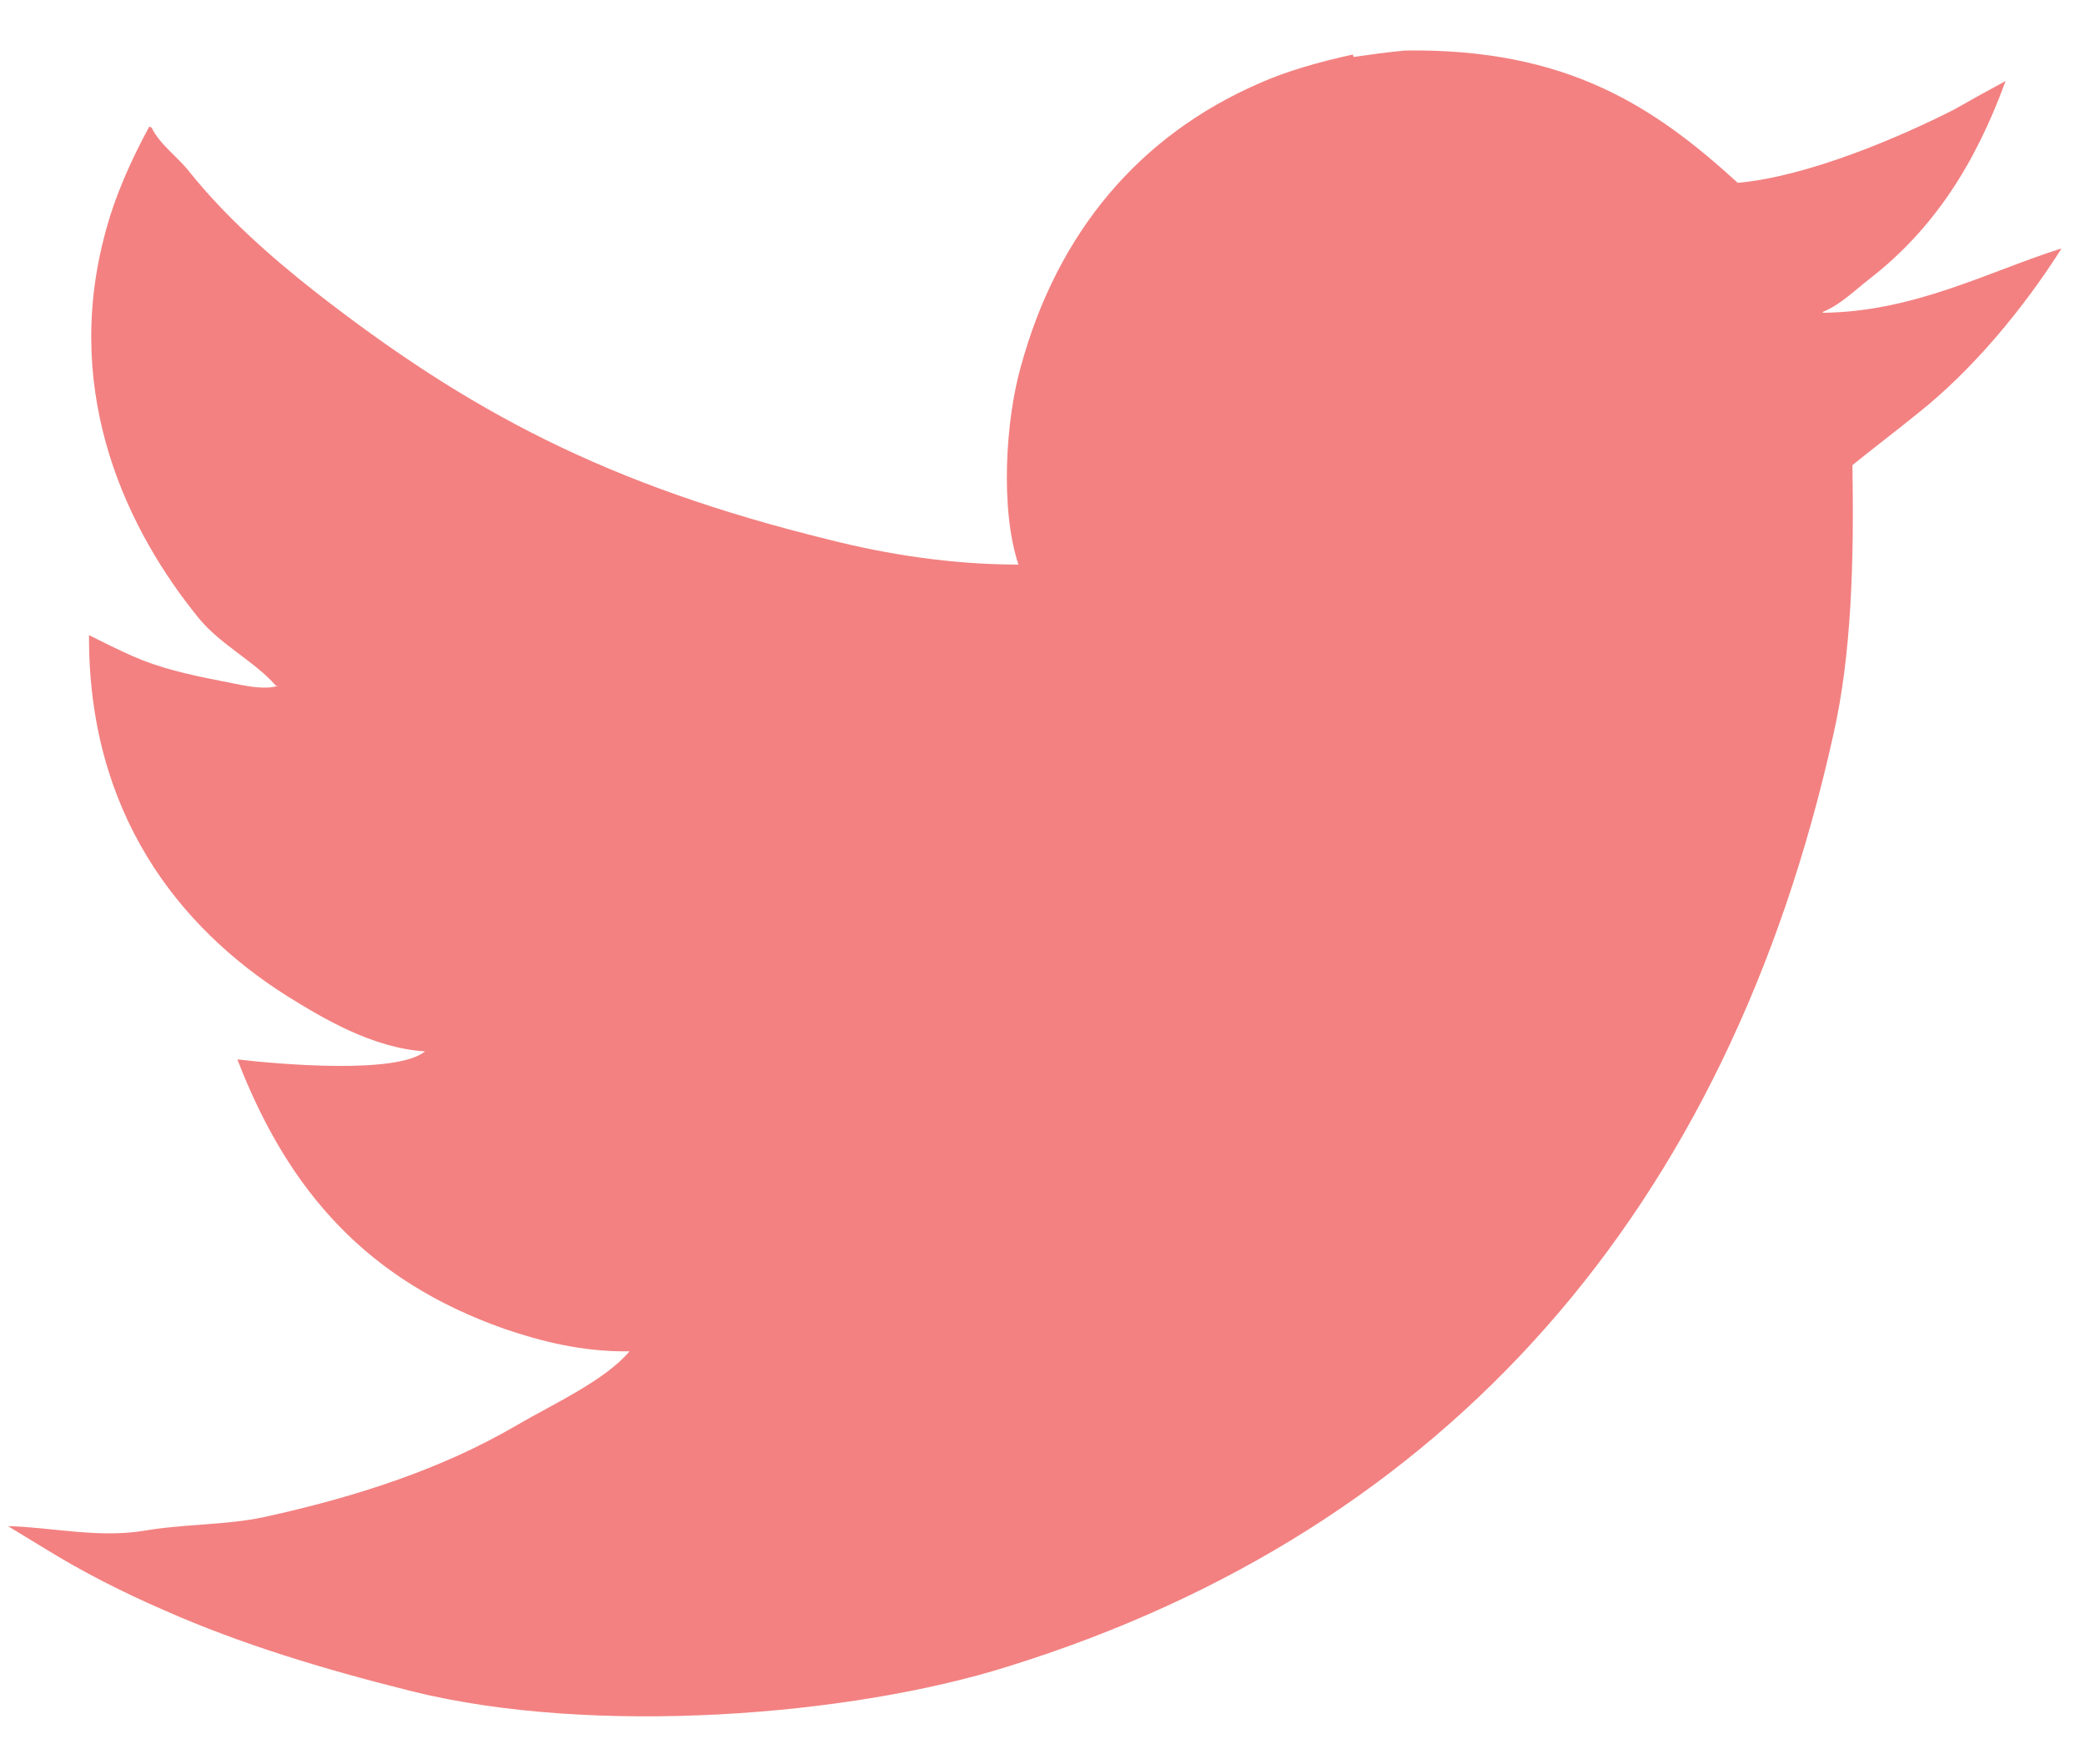 <svg xmlns="http://www.w3.org/2000/svg" width="26" height="22"><style></style><path id="twitter" d="M16.87.68c-.41.09-.81.2-1.17.36-1.49.65-2.51 1.85-2.97 3.53-.19.67-.26 1.78-.03 2.47-.84 0-1.65-.13-2.36-.31-2.77-.68-4.5-1.6-6.42-3.1-.56-.44-1.12-.94-1.56-1.49-.14-.18-.37-.34-.47-.55-.01 0-.02-.01-.03-.01-.22.41-.43.86-.56 1.37-.52 2 .3 3.68 1.18 4.76.27.33.7.54.96.84h.03c-.2.07-.54-.03-.72-.06-.41-.08-.76-.16-1.1-.31-.18-.08-.36-.17-.54-.26-.01 2.21 1.11 3.64 2.47 4.5.45.28 1.07.65 1.72.69-.35.29-1.83.16-2.34.1.64 1.66 1.63 2.76 3.33 3.36.44.15.97.29 1.56.28-.31.37-.98.67-1.42.93-.91.53-1.96.88-3.15 1.14-.48.1-.98.08-1.5.17-.57.09-1.17-.05-1.68-.06.15.09.31.19.46.28.47.29.96.54 1.49.77.95.42 1.97.73 3.09 1.01 2.26.56 5.46.31 7.43-.31 5.5-1.71 8.98-5.72 10.29-11.61.23-1.01.26-2.17.24-3.37.27-.22.55-.43.82-.65.68-.54 1.31-1.3 1.78-2.04V3.1c-.89.28-1.83.79-2.97.8v-.01c.22-.09.4-.27.58-.41.8-.62 1.32-1.43 1.7-2.47-.22.12-.44.24-.65.36-.67.34-1.81.83-2.69.91C20.64 1.34 19.55.6 17.52.63c-.21.02-.43.05-.64.08z" fill="#f38181"/></svg>
